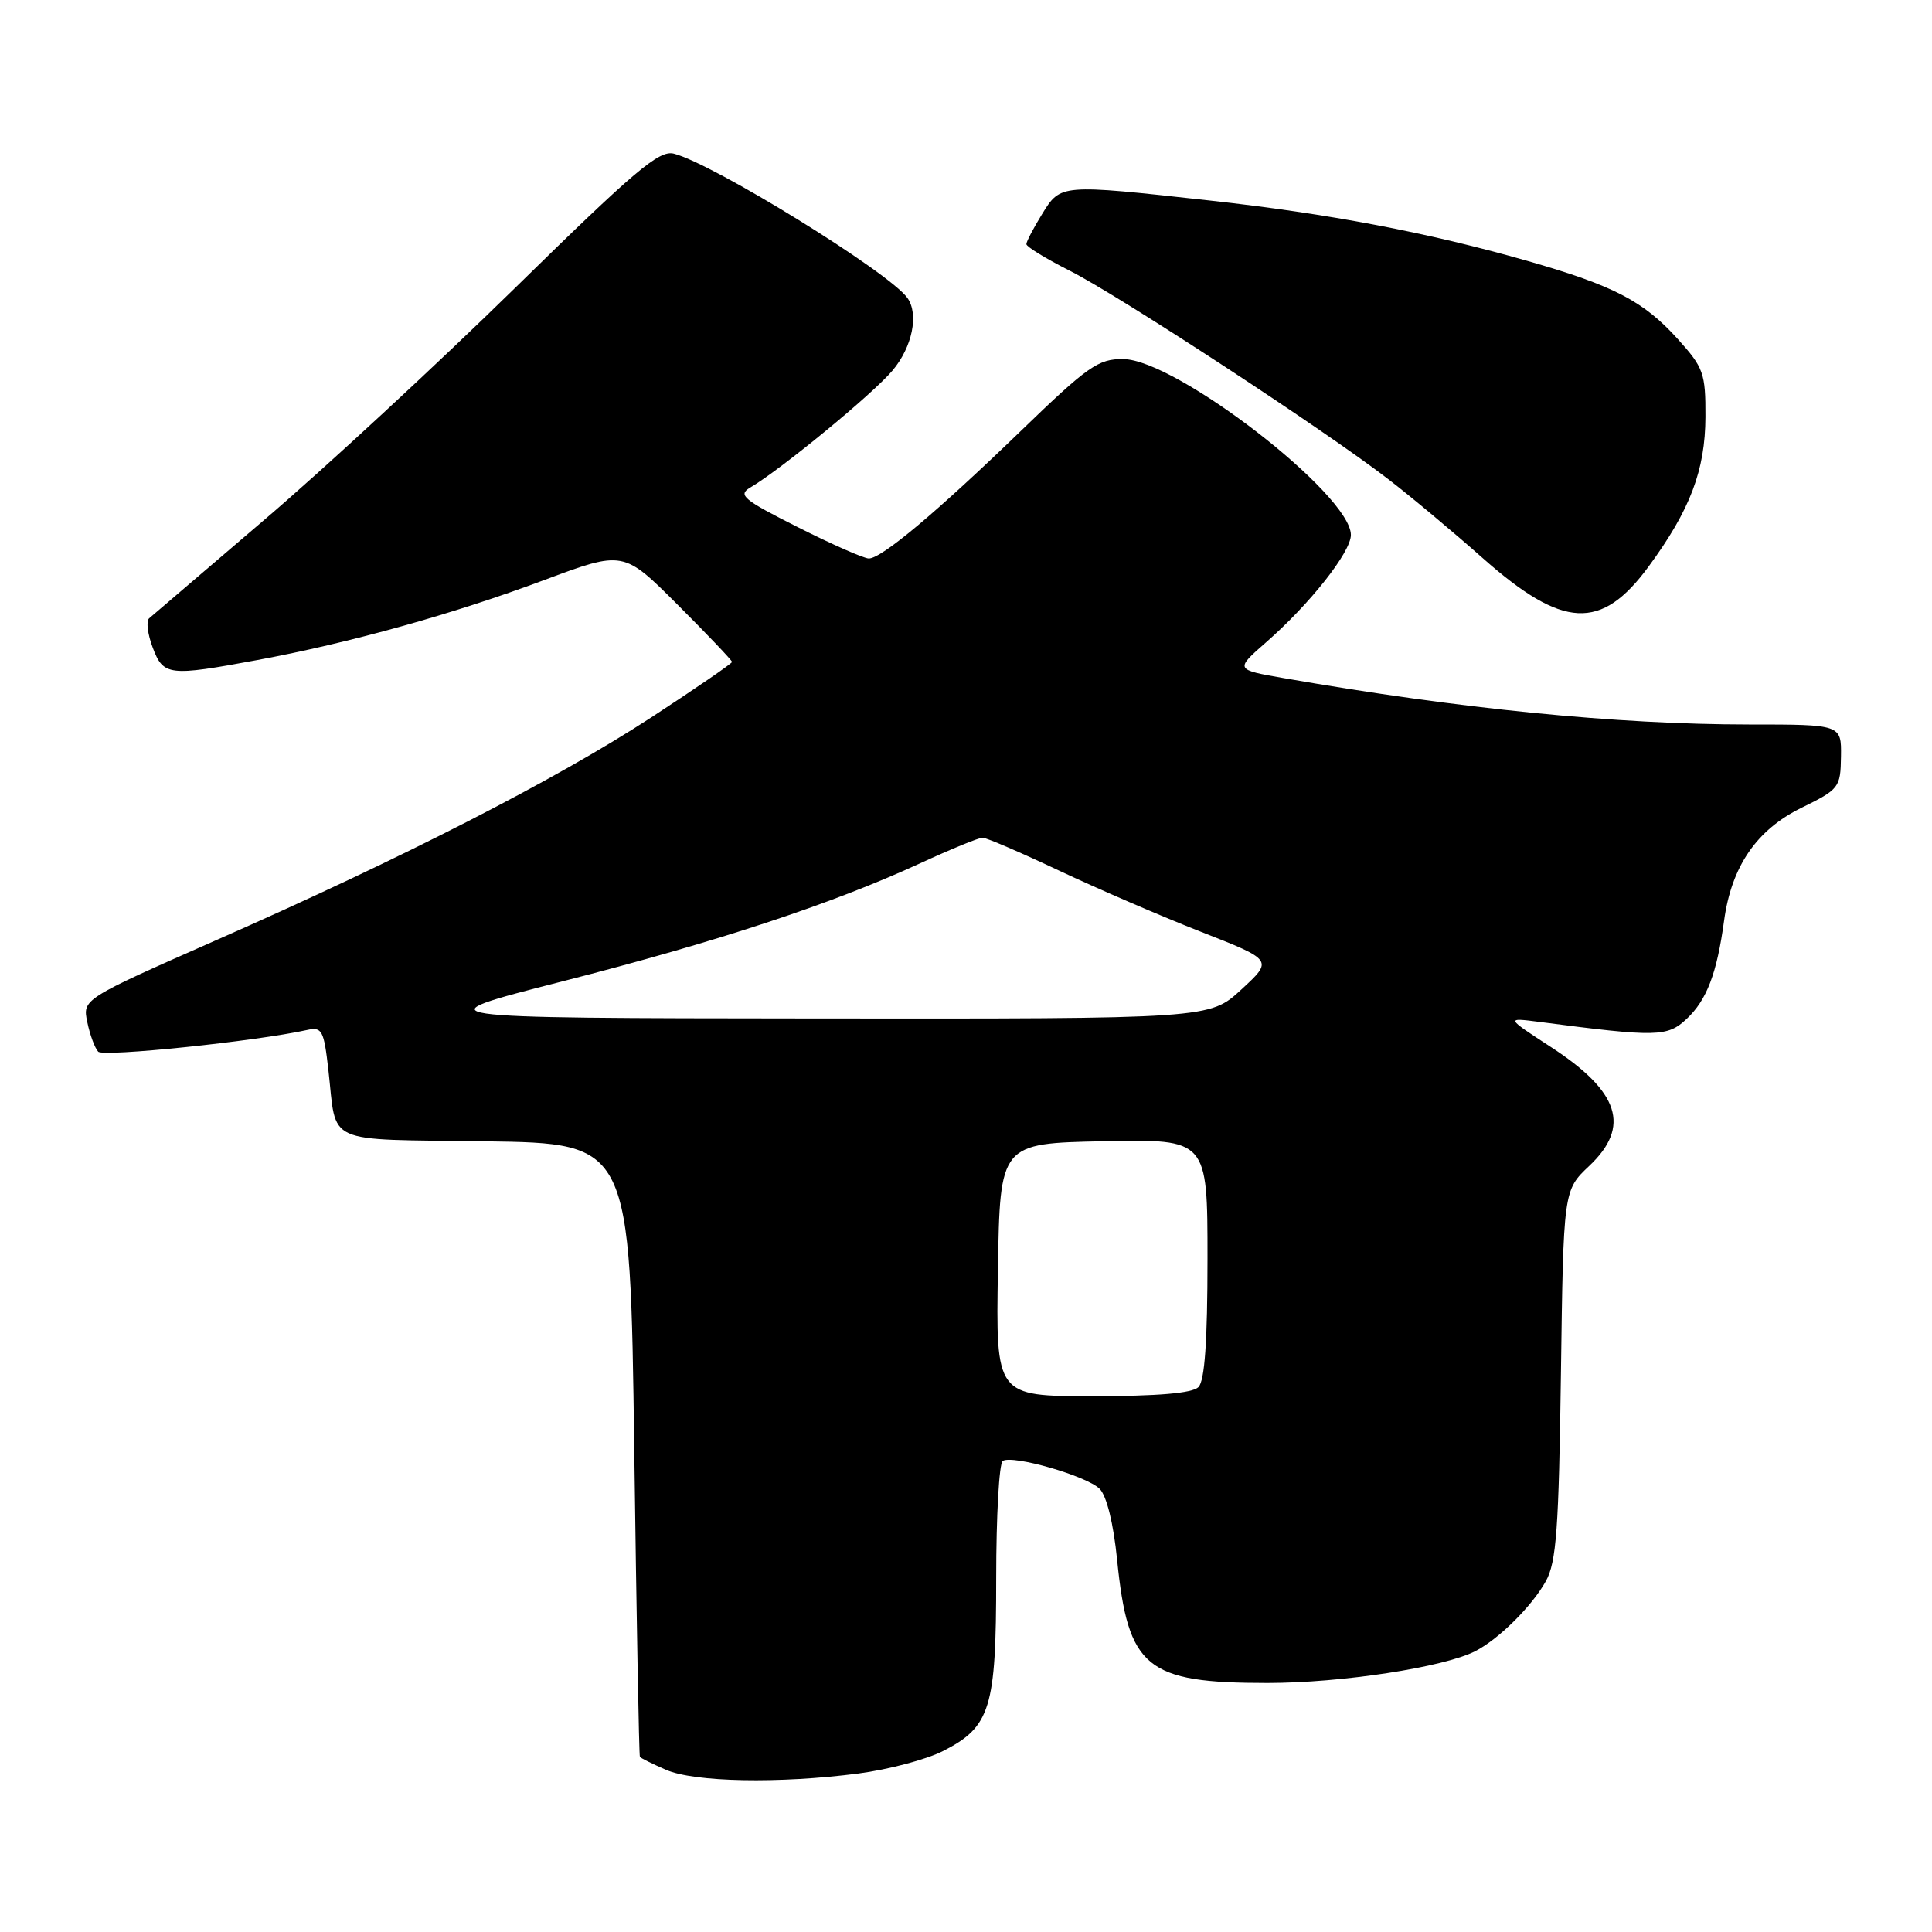 <?xml version="1.0" encoding="UTF-8" standalone="no"?>
<!DOCTYPE svg PUBLIC "-//W3C//DTD SVG 1.1//EN" "http://www.w3.org/Graphics/SVG/1.1/DTD/svg11.dtd" >
<svg xmlns="http://www.w3.org/2000/svg" xmlns:xlink="http://www.w3.org/1999/xlink" version="1.1" viewBox="0 0 256 256">
 <g >
 <path fill="currentColor"
d=" M 113.73 235.00 C 117.71 234.48 122.76 233.14 124.96 232.02 C 131.25 228.81 132.00 226.37 132.00 209.11 C 132.00 200.86 132.39 193.88 132.87 193.58 C 134.21 192.75 144.00 195.57 145.71 197.28 C 146.64 198.21 147.54 201.87 148.02 206.65 C 149.47 221.05 151.85 223.00 167.94 223.00 C 177.74 223.00 191.31 220.92 195.48 218.79 C 198.59 217.20 203.00 212.82 204.84 209.50 C 206.23 206.99 206.55 202.54 206.83 182.11 C 207.16 157.72 207.16 157.72 210.58 154.49 C 216.10 149.28 214.61 144.66 205.51 138.74 C 199.50 134.83 199.50 134.83 204.00 135.41 C 219.57 137.44 220.93 137.41 223.50 135.00 C 226.16 132.50 227.50 128.97 228.45 122.00 C 229.43 114.81 232.75 109.96 238.70 107.04 C 243.71 104.58 243.88 104.36 243.94 100.25 C 244.00 96.00 244.00 96.00 231.75 96.00 C 214.22 95.99 193.48 93.93 170.19 89.87 C 163.63 88.73 163.63 88.73 167.76 85.11 C 173.57 80.03 179.00 73.16 179.00 70.88 C 179.00 65.53 155.85 47.64 148.83 47.58 C 145.53 47.55 144.16 48.51 135.33 57.04 C 124.09 67.90 116.82 74.00 115.12 74.00 C 114.48 74.00 110.25 72.14 105.73 69.86 C 98.50 66.22 97.73 65.59 99.40 64.61 C 103.43 62.25 115.66 52.20 118.26 49.10 C 120.89 45.98 121.78 41.63 120.23 39.47 C 117.81 36.08 94.44 21.65 89.28 20.36 C 87.33 19.87 84.11 22.60 68.24 38.16 C 57.93 48.26 42.98 62.10 35.00 68.90 C 27.02 75.71 20.17 81.57 19.76 81.93 C 19.35 82.29 19.56 84.03 20.23 85.79 C 21.65 89.56 22.33 89.64 34.14 87.45 C 46.33 85.19 60.04 81.37 72.05 76.88 C 82.60 72.94 82.60 72.94 89.80 80.14 C 93.76 84.10 97.00 87.51 97.00 87.71 C 97.00 87.91 92.16 91.23 86.25 95.09 C 73.62 103.32 53.49 113.63 28.71 124.55 C 10.93 132.39 10.93 132.39 11.57 135.45 C 11.92 137.13 12.57 138.88 13.01 139.35 C 13.68 140.08 33.90 137.98 40.68 136.48 C 42.67 136.04 42.91 136.50 43.51 141.75 C 44.66 151.84 42.64 150.92 64.31 151.23 C 83.50 151.50 83.50 151.50 84.04 192.00 C 84.34 214.28 84.67 232.63 84.79 232.80 C 84.91 232.96 86.46 233.73 88.25 234.51 C 92.02 236.15 103.24 236.36 113.73 235.00 Z  M 218.47 75.04 C 223.96 67.56 225.95 62.31 225.98 55.25 C 226.00 49.45 225.74 48.72 222.32 44.93 C 217.77 39.89 213.83 37.85 202.42 34.58 C 189.23 30.81 176.08 28.31 160.22 26.56 C 140.45 24.38 140.55 24.37 138.08 28.37 C 136.94 30.22 136.00 32.01 136.00 32.35 C 136.00 32.69 138.61 34.29 141.80 35.90 C 148.33 39.20 175.61 57.05 184.00 63.53 C 187.03 65.86 192.61 70.53 196.41 73.90 C 207.10 83.37 212.17 83.63 218.47 75.04 Z  M 132.23 168.25 C 132.50 151.50 132.50 151.50 146.25 151.22 C 160.00 150.94 160.00 150.94 160.00 166.77 C 160.00 177.75 159.63 182.97 158.80 183.80 C 157.99 184.61 153.42 185.00 144.78 185.00 C 131.95 185.00 131.95 185.00 132.23 168.25 Z  M 74.50 130.04 C 95.04 124.79 110.23 119.78 121.89 114.41 C 125.96 112.53 129.69 111.00 130.20 111.00 C 130.70 111.00 135.25 112.96 140.31 115.35 C 145.36 117.73 153.82 121.39 159.11 123.46 C 168.71 127.22 168.71 127.22 164.49 131.11 C 160.28 135.00 160.28 135.00 107.89 134.95 C 55.50 134.90 55.50 134.90 74.50 130.04 Z "/>
</g>
</svg>
